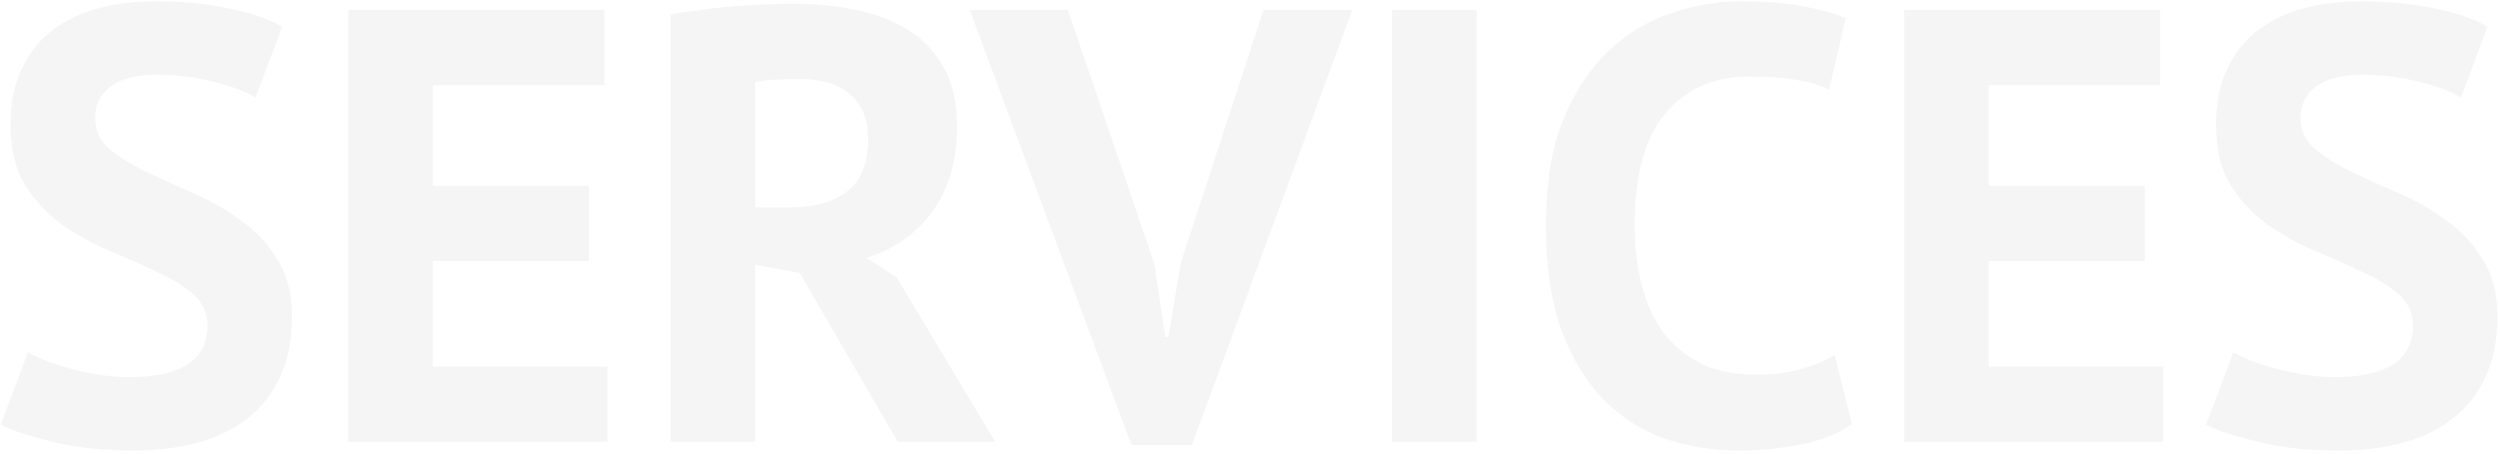 <svg width="628" height="114" viewBox="0 0 628 114" fill="none" xmlns="http://www.w3.org/2000/svg">
<path d="M52.11 81.86C52.11 78.553 50.87 75.867 48.39 73.8C46.013 71.733 42.965 69.873 39.245 68.22C35.628 66.463 31.65 64.707 27.31 62.95C23.073 61.09 19.095 58.868 15.375 56.285C11.758 53.598 8.71 50.292 6.23 46.365C3.853 42.438 2.665 37.427 2.665 31.33C2.665 26.06 3.543 21.513 5.3 17.69C7.057 13.763 9.537 10.508 12.74 7.925C16.047 5.342 19.922 3.43 24.365 2.19C28.808 0.95 33.768 0.33 39.245 0.33C45.548 0.33 51.49 0.898 57.07 2.035C62.65 3.068 67.248 4.618 70.865 6.685L64.2 24.51C61.927 23.063 58.517 21.772 53.97 20.635C49.423 19.395 44.515 18.775 39.245 18.775C34.285 18.775 30.462 19.757 27.775 21.72C25.192 23.683 23.9 26.318 23.9 29.625C23.9 32.725 25.088 35.308 27.465 37.375C29.945 39.442 32.993 41.353 36.61 43.11C40.33 44.867 44.308 46.675 48.545 48.535C52.885 50.395 56.863 52.668 60.48 55.355C64.2 57.938 67.248 61.193 69.625 65.12C72.105 68.943 73.345 73.748 73.345 79.535C73.345 85.322 72.363 90.333 70.4 94.57C68.54 98.703 65.853 102.165 62.34 104.955C58.93 107.745 54.745 109.812 49.785 111.155C44.928 112.498 39.555 113.17 33.665 113.17C25.915 113.17 19.095 112.447 13.205 111C7.315 109.553 2.975 108.107 0.185 106.66L7.005 88.525C8.142 89.145 9.588 89.817 11.345 90.54C13.205 91.263 15.272 91.935 17.545 92.555C19.818 93.175 22.195 93.692 24.675 94.105C27.258 94.518 29.893 94.725 32.58 94.725C38.883 94.725 43.688 93.692 46.995 91.625C50.405 89.455 52.11 86.2 52.11 81.86ZM87.492 2.5L151.817 2.5L151.817 21.41L108.727 21.41L108.727 46.675L147.942 46.675L147.942 65.585L108.727 65.585L108.727 92.09L152.592 92.09L152.592 111L87.492 111L87.492 2.5ZM168.474 3.585C170.851 3.172 173.382 2.81 176.069 2.5C178.859 2.087 181.597 1.777 184.284 1.57C187.074 1.363 189.761 1.208 192.344 1.105C194.927 1.002 197.304 0.95 199.474 0.95C204.537 0.95 209.497 1.415 214.354 2.345C219.314 3.275 223.706 4.877 227.529 7.15C231.456 9.423 234.556 12.575 236.829 16.605C239.206 20.532 240.394 25.492 240.394 31.485C240.394 40.372 238.327 47.605 234.194 53.185C230.061 58.765 224.532 62.64 217.609 64.81L225.204 69.615L250.004 111L225.514 111L200.869 68.53L189.709 66.515L189.709 111L168.474 111L168.474 3.585ZM201.024 19.86C198.854 19.86 196.684 19.912 194.514 20.015C192.447 20.118 190.846 20.325 189.709 20.635L189.709 52.1L198.699 52.1C204.589 52.1 209.291 50.757 212.804 48.07C216.317 45.383 218.074 40.94 218.074 34.74C218.074 30.09 216.627 26.473 213.734 23.89C210.841 21.203 206.604 19.86 201.024 19.86ZM289.949 66.205L292.739 84.65L293.514 84.65L296.614 66.05L317.384 2.5L339.704 2.5L299.404 111.775L284.214 111.775L243.604 2.5L268.249 2.5L289.949 66.205ZM349.711 2.5L370.946 2.5L370.946 111L349.711 111L349.711 2.5ZM465.21 106.505C461.904 108.882 457.667 110.587 452.5 111.62C447.437 112.653 442.219 113.17 436.845 113.17C430.335 113.17 424.135 112.188 418.245 110.225C412.459 108.158 407.344 104.903 402.9 100.46C398.457 95.913 394.892 90.075 392.205 82.945C389.622 75.712 388.33 66.98 388.33 56.75C388.33 46.107 389.777 37.22 392.67 30.09C395.667 22.857 399.49 17.07 404.14 12.73C408.894 8.287 414.164 5.135 419.95 3.275C425.737 1.312 431.524 0.33 437.31 0.33C443.51 0.33 448.729 0.743 452.965 1.57C457.305 2.397 460.87 3.378 463.66 4.515L459.475 22.495C457.099 21.358 454.257 20.532 450.95 20.015C447.747 19.498 443.82 19.24 439.17 19.24C430.594 19.24 423.67 22.288 418.4 28.385C413.234 34.482 410.65 43.937 410.65 56.75C410.65 62.33 411.27 67.445 412.51 72.095C413.75 76.642 415.61 80.568 418.09 83.875C420.674 87.078 423.825 89.61 427.545 91.47C431.369 93.227 435.76 94.105 440.72 94.105C445.37 94.105 449.297 93.64 452.5 92.71C455.704 91.78 458.494 90.592 460.87 89.145L465.21 106.505ZM478.322 2.5L542.647 2.5L542.647 21.41L499.557 21.41L499.557 46.675L538.772 46.675L538.772 65.585L499.557 65.585L499.557 92.09L543.422 92.09L543.422 111L478.322 111L478.322 2.5ZM606.114 81.86C606.114 78.553 604.874 75.867 602.394 73.8C600.017 71.733 596.969 69.873 593.249 68.22C589.632 66.463 585.654 64.707 581.314 62.95C577.077 61.09 573.099 58.868 569.379 56.285C565.762 53.598 562.714 50.292 560.234 46.365C557.857 42.438 556.669 37.427 556.669 31.33C556.669 26.06 557.547 21.513 559.304 17.69C561.061 13.763 563.541 10.508 566.744 7.925C570.051 5.342 573.926 3.43 578.369 2.19C582.812 0.95 587.772 0.33 593.249 0.33C599.552 0.33 605.494 0.898 611.074 2.035C616.654 3.068 621.252 4.618 624.869 6.685L618.204 24.51C615.931 23.063 612.521 21.772 607.974 20.635C603.427 19.395 598.519 18.775 593.249 18.775C588.289 18.775 584.466 19.757 581.779 21.72C579.196 23.683 577.904 26.318 577.904 29.625C577.904 32.725 579.092 35.308 581.469 37.375C583.949 39.442 586.997 41.353 590.614 43.11C594.334 44.867 598.312 46.675 602.549 48.535C606.889 50.395 610.867 52.668 614.484 55.355C618.204 57.938 621.252 61.193 623.629 65.12C626.109 68.943 627.349 73.748 627.349 79.535C627.349 85.322 626.367 90.333 624.404 94.57C622.544 98.703 619.857 102.165 616.344 104.955C612.934 107.745 608.749 109.812 603.789 111.155C598.932 112.498 593.559 113.17 587.669 113.17C579.919 113.17 573.099 112.447 567.209 111C561.319 109.553 556.979 108.107 554.189 106.66L561.009 88.525C562.146 89.145 563.592 89.817 565.349 90.54C567.209 91.263 569.276 91.935 571.549 92.555C573.822 93.175 576.199 93.692 578.679 94.105C581.262 94.518 583.897 94.725 586.584 94.725C592.887 94.725 597.692 93.692 600.999 91.625C604.409 89.455 606.114 86.2 606.114 81.86Z" fill="#D3D0D0" fill-opacity="0.2"/>
</svg>
